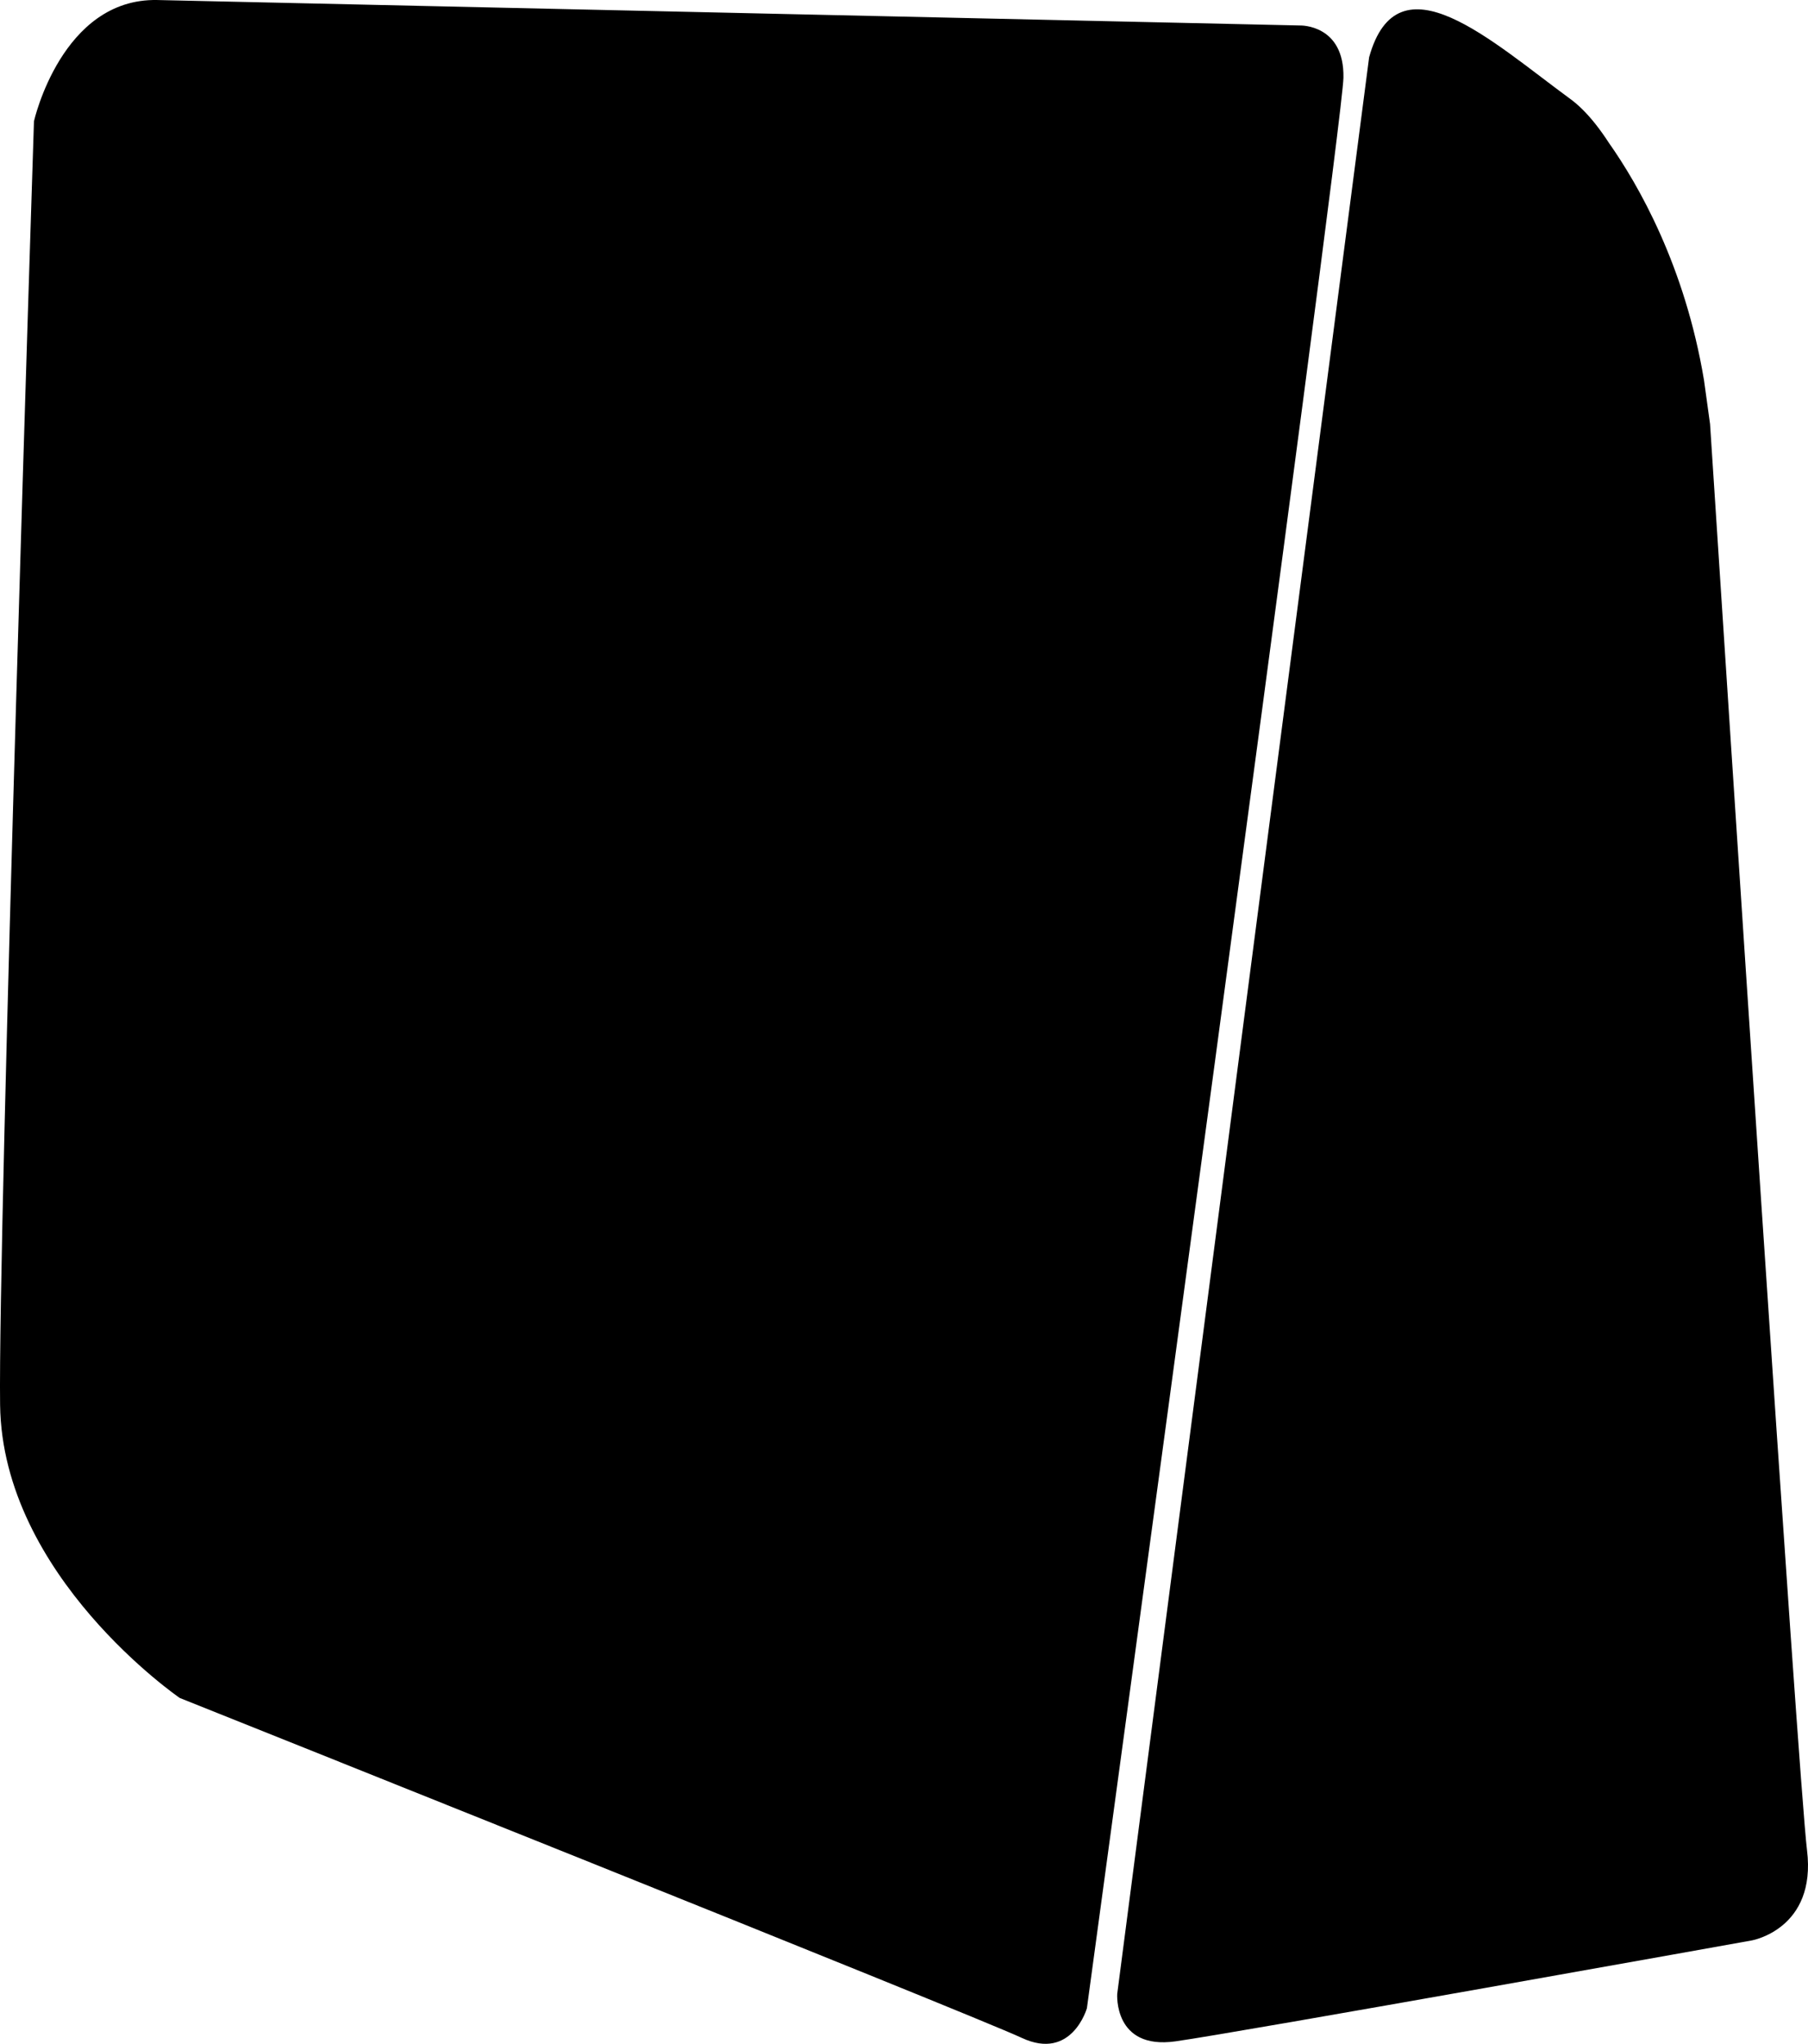 <?xml version="1.0" encoding="utf-8"?>
<!-- Generator: Adobe Illustrator 16.0.0, SVG Export Plug-In . SVG Version: 6.00 Build 0)  -->
<!DOCTYPE svg PUBLIC "-//W3C//DTD SVG 1.1//EN" "http://www.w3.org/Graphics/SVG/1.1/DTD/svg11.dtd">
<svg version="1.1" id="Layer_1" xmlns="http://www.w3.org/2000/svg" xmlns:xlink="http://www.w3.org/1999/xlink" x="0px" y="0px"
	 width="676.492px" height="764.646px" viewBox="0 0 676.492 764.646" enable-background="new 0 0 676.492 764.646"
	 xml:space="preserve">
<path d="M512.281,21.417l-94.254,724.536c0,0-1.468,20.994,21.728,17.772c23.188-3.223,215.725-37.772,215.725-37.772
	s24.265-4.248,20.646-33.754c-3.26-26.545-30.391-442.928-35.809-526.304v-0.006v-0.008l-0.474-7.262l-2.274-16.443
	c-7.164-42.787-24.517-73.031-35.615-88.783c-3.137-4.828-6.407-9.049-9.797-12.404l-0.144-0.15v0.006
	c-1.433-1.408-2.883-2.666-4.354-3.742C558.126,15.492,523.033-17.266,512.281,21.417z M58.819,0.008l427.748,9.529
	c0,0,16.496-0.395,16.1,19.572c-0.396,19.965-95.985,722.214-95.985,722.214s-5.649,19.864-24.401,11.082
	c-18.757-8.782-315.02-127.156-315.02-127.156S0.868,589.771,0.037,525.617C-0.795,461.462,12.709,45.359,12.709,45.359
	S23.084-0.699,58.819,0.008z"/>
</svg>

